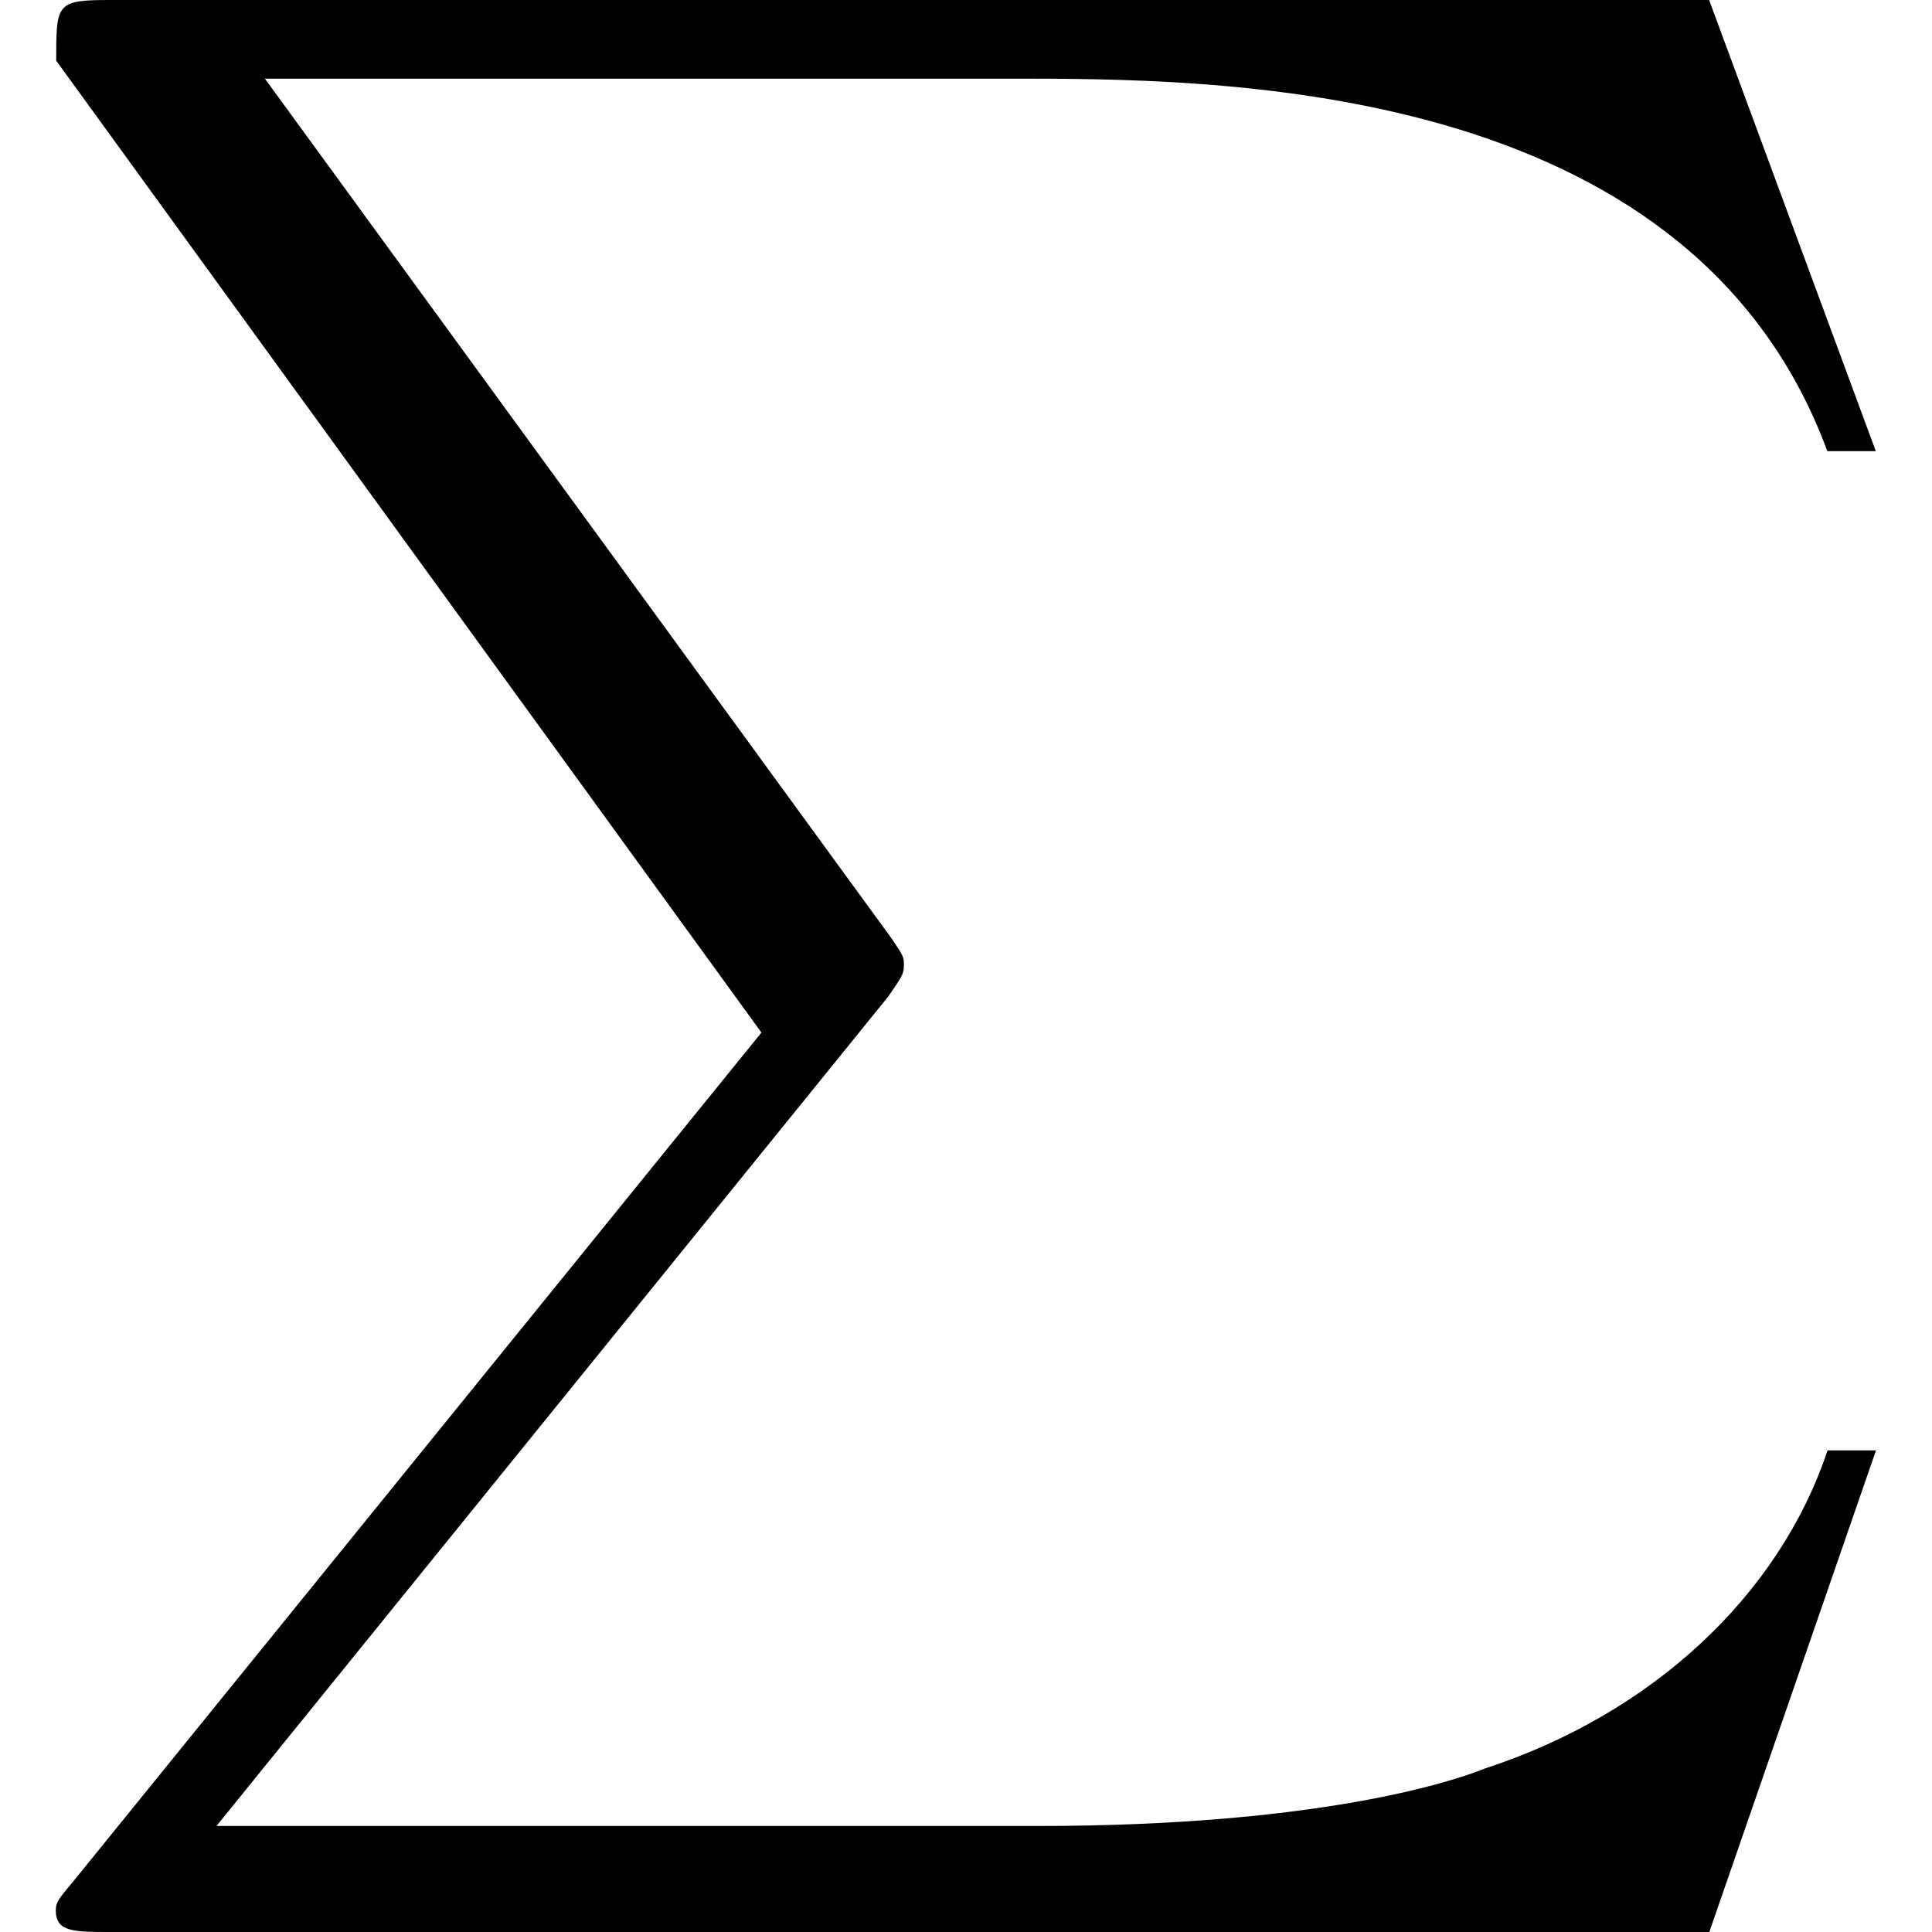 <svg xmlns="http://www.w3.org/2000/svg" xmlns:xlink="http://www.w3.org/1999/xlink" width="64" height="64" viewBox="0 0 9.391 9.969"><svg overflow="visible" x="-.563"><path style="stroke:none" d="M4.203 5.328.656 9.703c-.078.094-.094.11-.094.156 0 .11.094.11.282.11h8.25l.86-2.485h-.25c-.25.75-.907 1.36-1.767 1.641-.156.063-.843.297-2.312.297H1.391L4.859 5.14c.063-.094.079-.11.079-.157 0-.046 0-.046-.063-.14L1.641.406h3.937c1.14 0 3.438.063 4.125 1.922h.25L9.093 0H.844c-.28 0-.28.016-.28.313zm0 0"/></svg></svg>